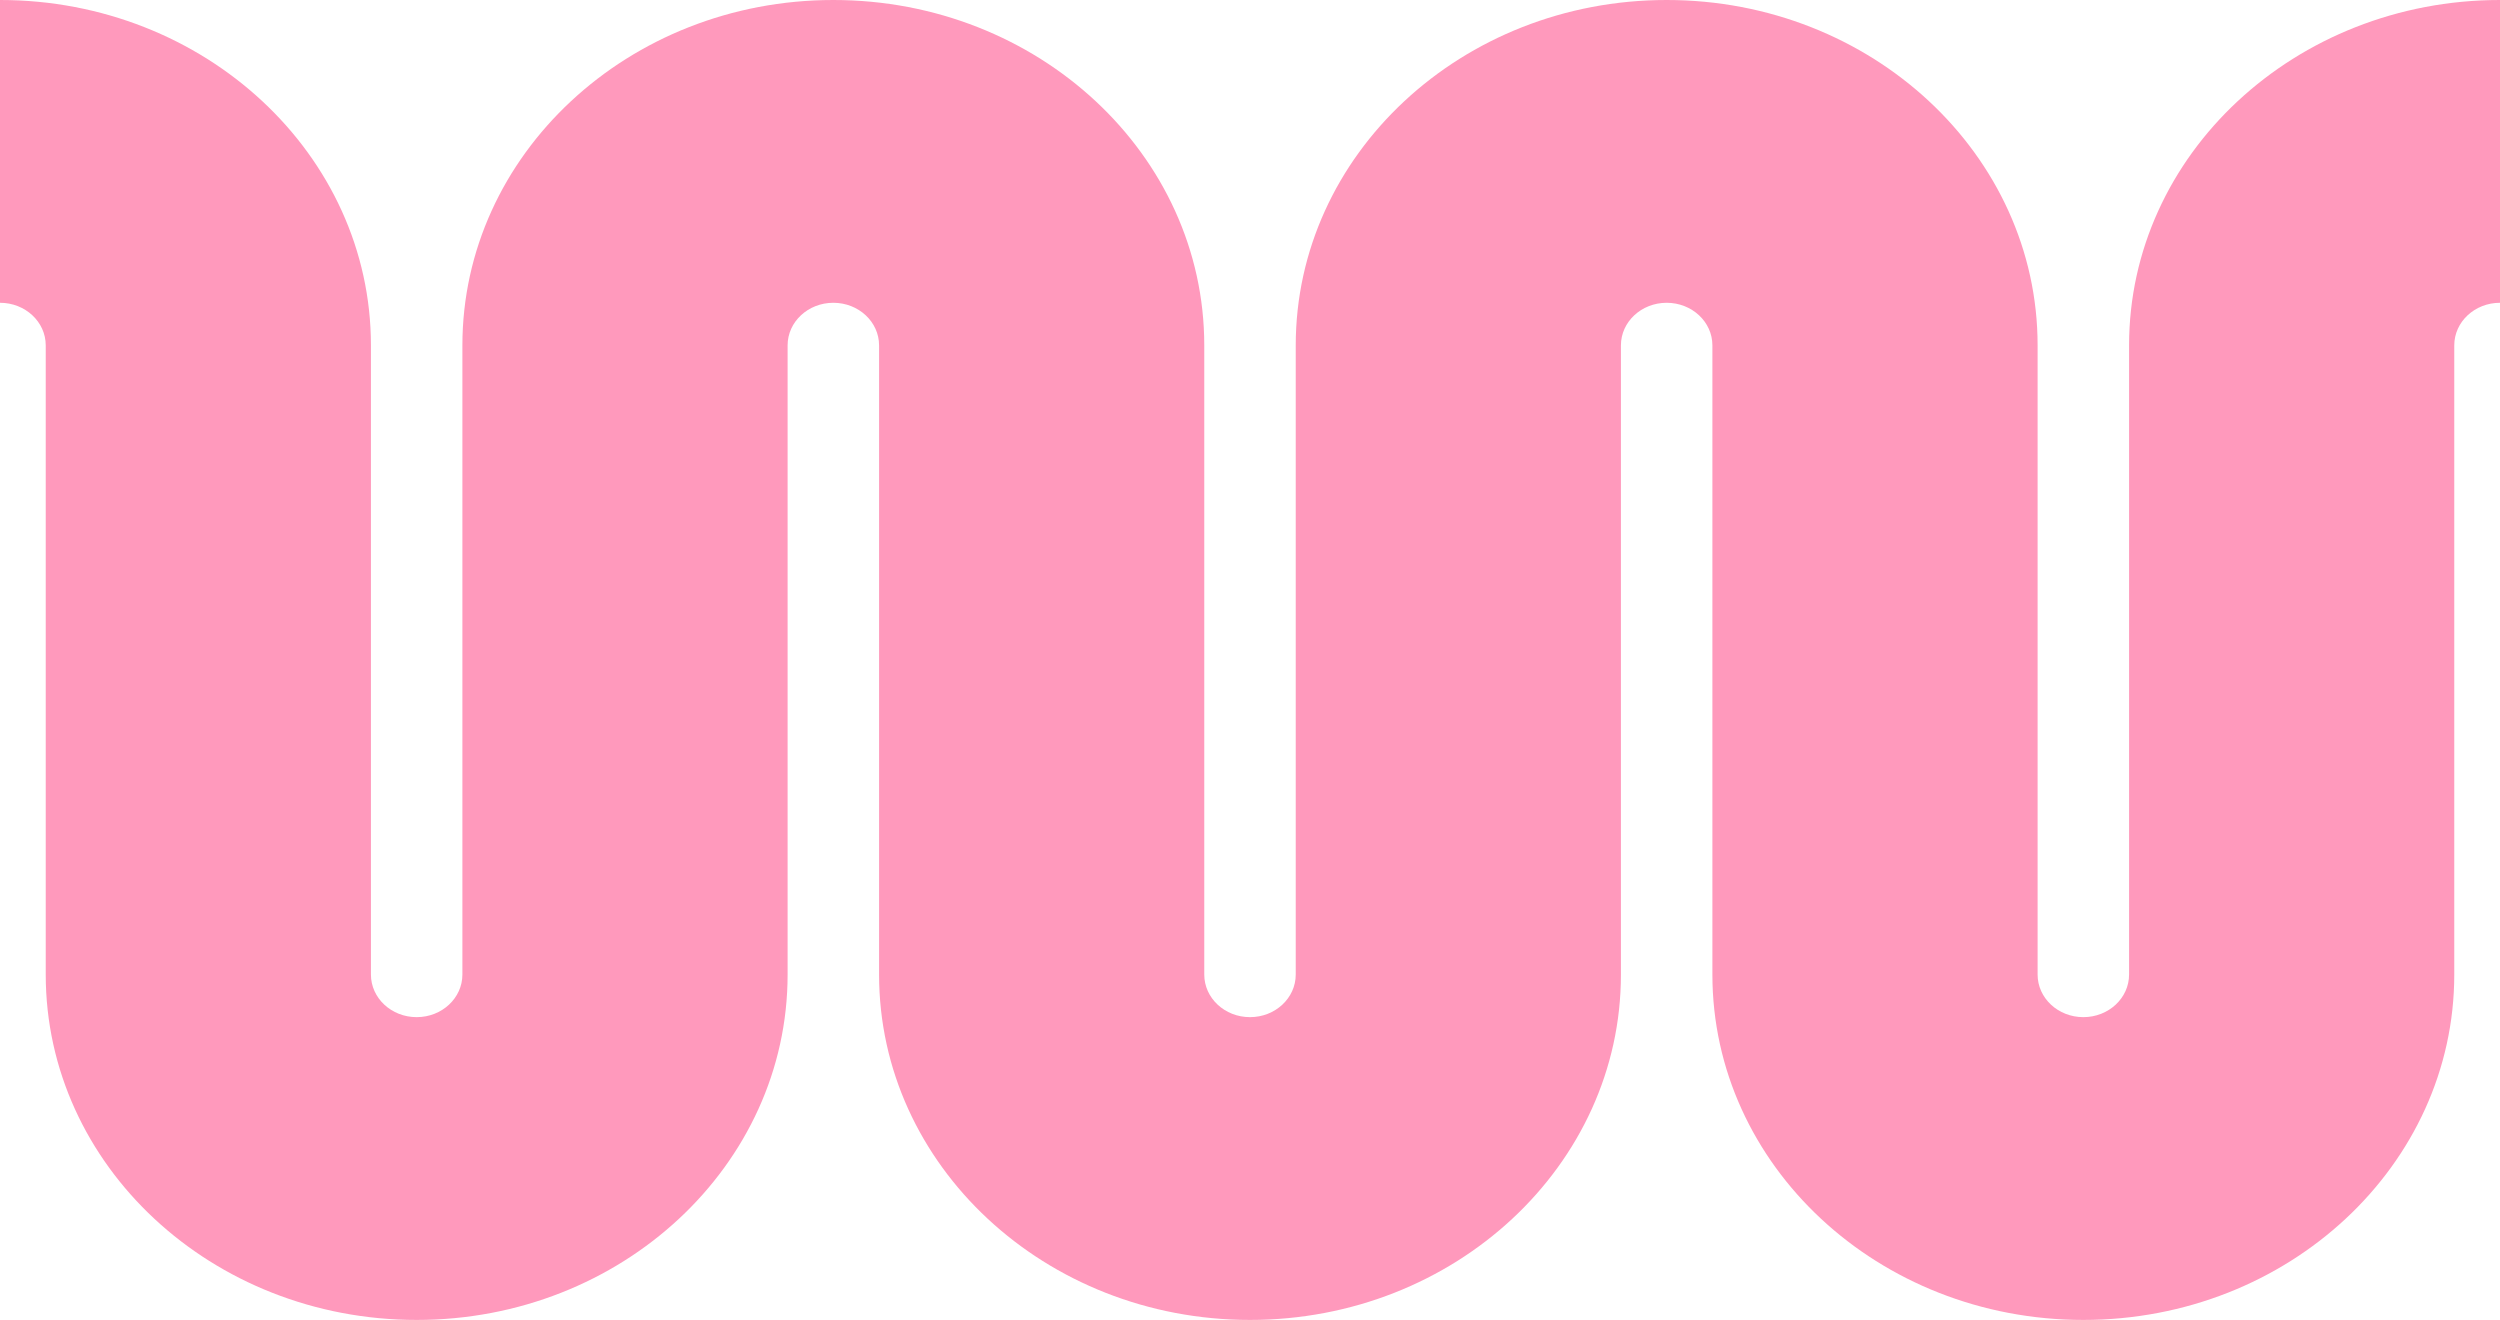 <svg width="286" height="151" viewBox="0 0 286 151" fill="none" xmlns="http://www.w3.org/2000/svg">
<path d="M5.232 39.509C5.232 36.819 2.889 34.638 0 34.638V0C23.436 0 42.435 17.689 42.435 39.509V111.491C42.435 114.181 44.777 116.362 47.667 116.362C50.556 116.362 52.898 114.181 52.898 111.491V39.509C52.898 17.689 71.897 0 95.334 0C118.77 0 137.768 17.689 137.768 39.509V111.491C137.768 114.181 140.111 116.362 143 116.362C145.889 116.362 148.232 114.181 148.232 111.491V39.509C148.232 17.689 167.23 0 190.666 0C214.103 0 233.102 17.689 233.102 39.509V111.491C233.102 114.181 235.444 116.362 238.334 116.362C241.223 116.362 243.566 114.181 243.566 111.491V39.509C243.566 17.689 262.564 0 286 0V34.638C283.111 34.638 280.768 36.819 280.768 39.509V111.491C280.768 133.311 261.77 151 238.334 151C214.897 151 195.898 133.311 195.898 111.491V39.509C195.898 36.819 193.556 34.638 190.666 34.638C187.777 34.638 185.434 36.819 185.434 39.509V111.491C185.434 133.311 166.436 151 143 151C119.564 151 100.566 133.311 100.566 111.491V39.509C100.566 36.819 98.223 34.638 95.334 34.638C92.444 34.638 90.102 36.819 90.102 39.509V111.491C90.102 133.311 71.103 151 47.667 151C24.23 151 5.232 133.311 5.232 111.491V39.509Z" fill="#FF99BC"/>
</svg>

